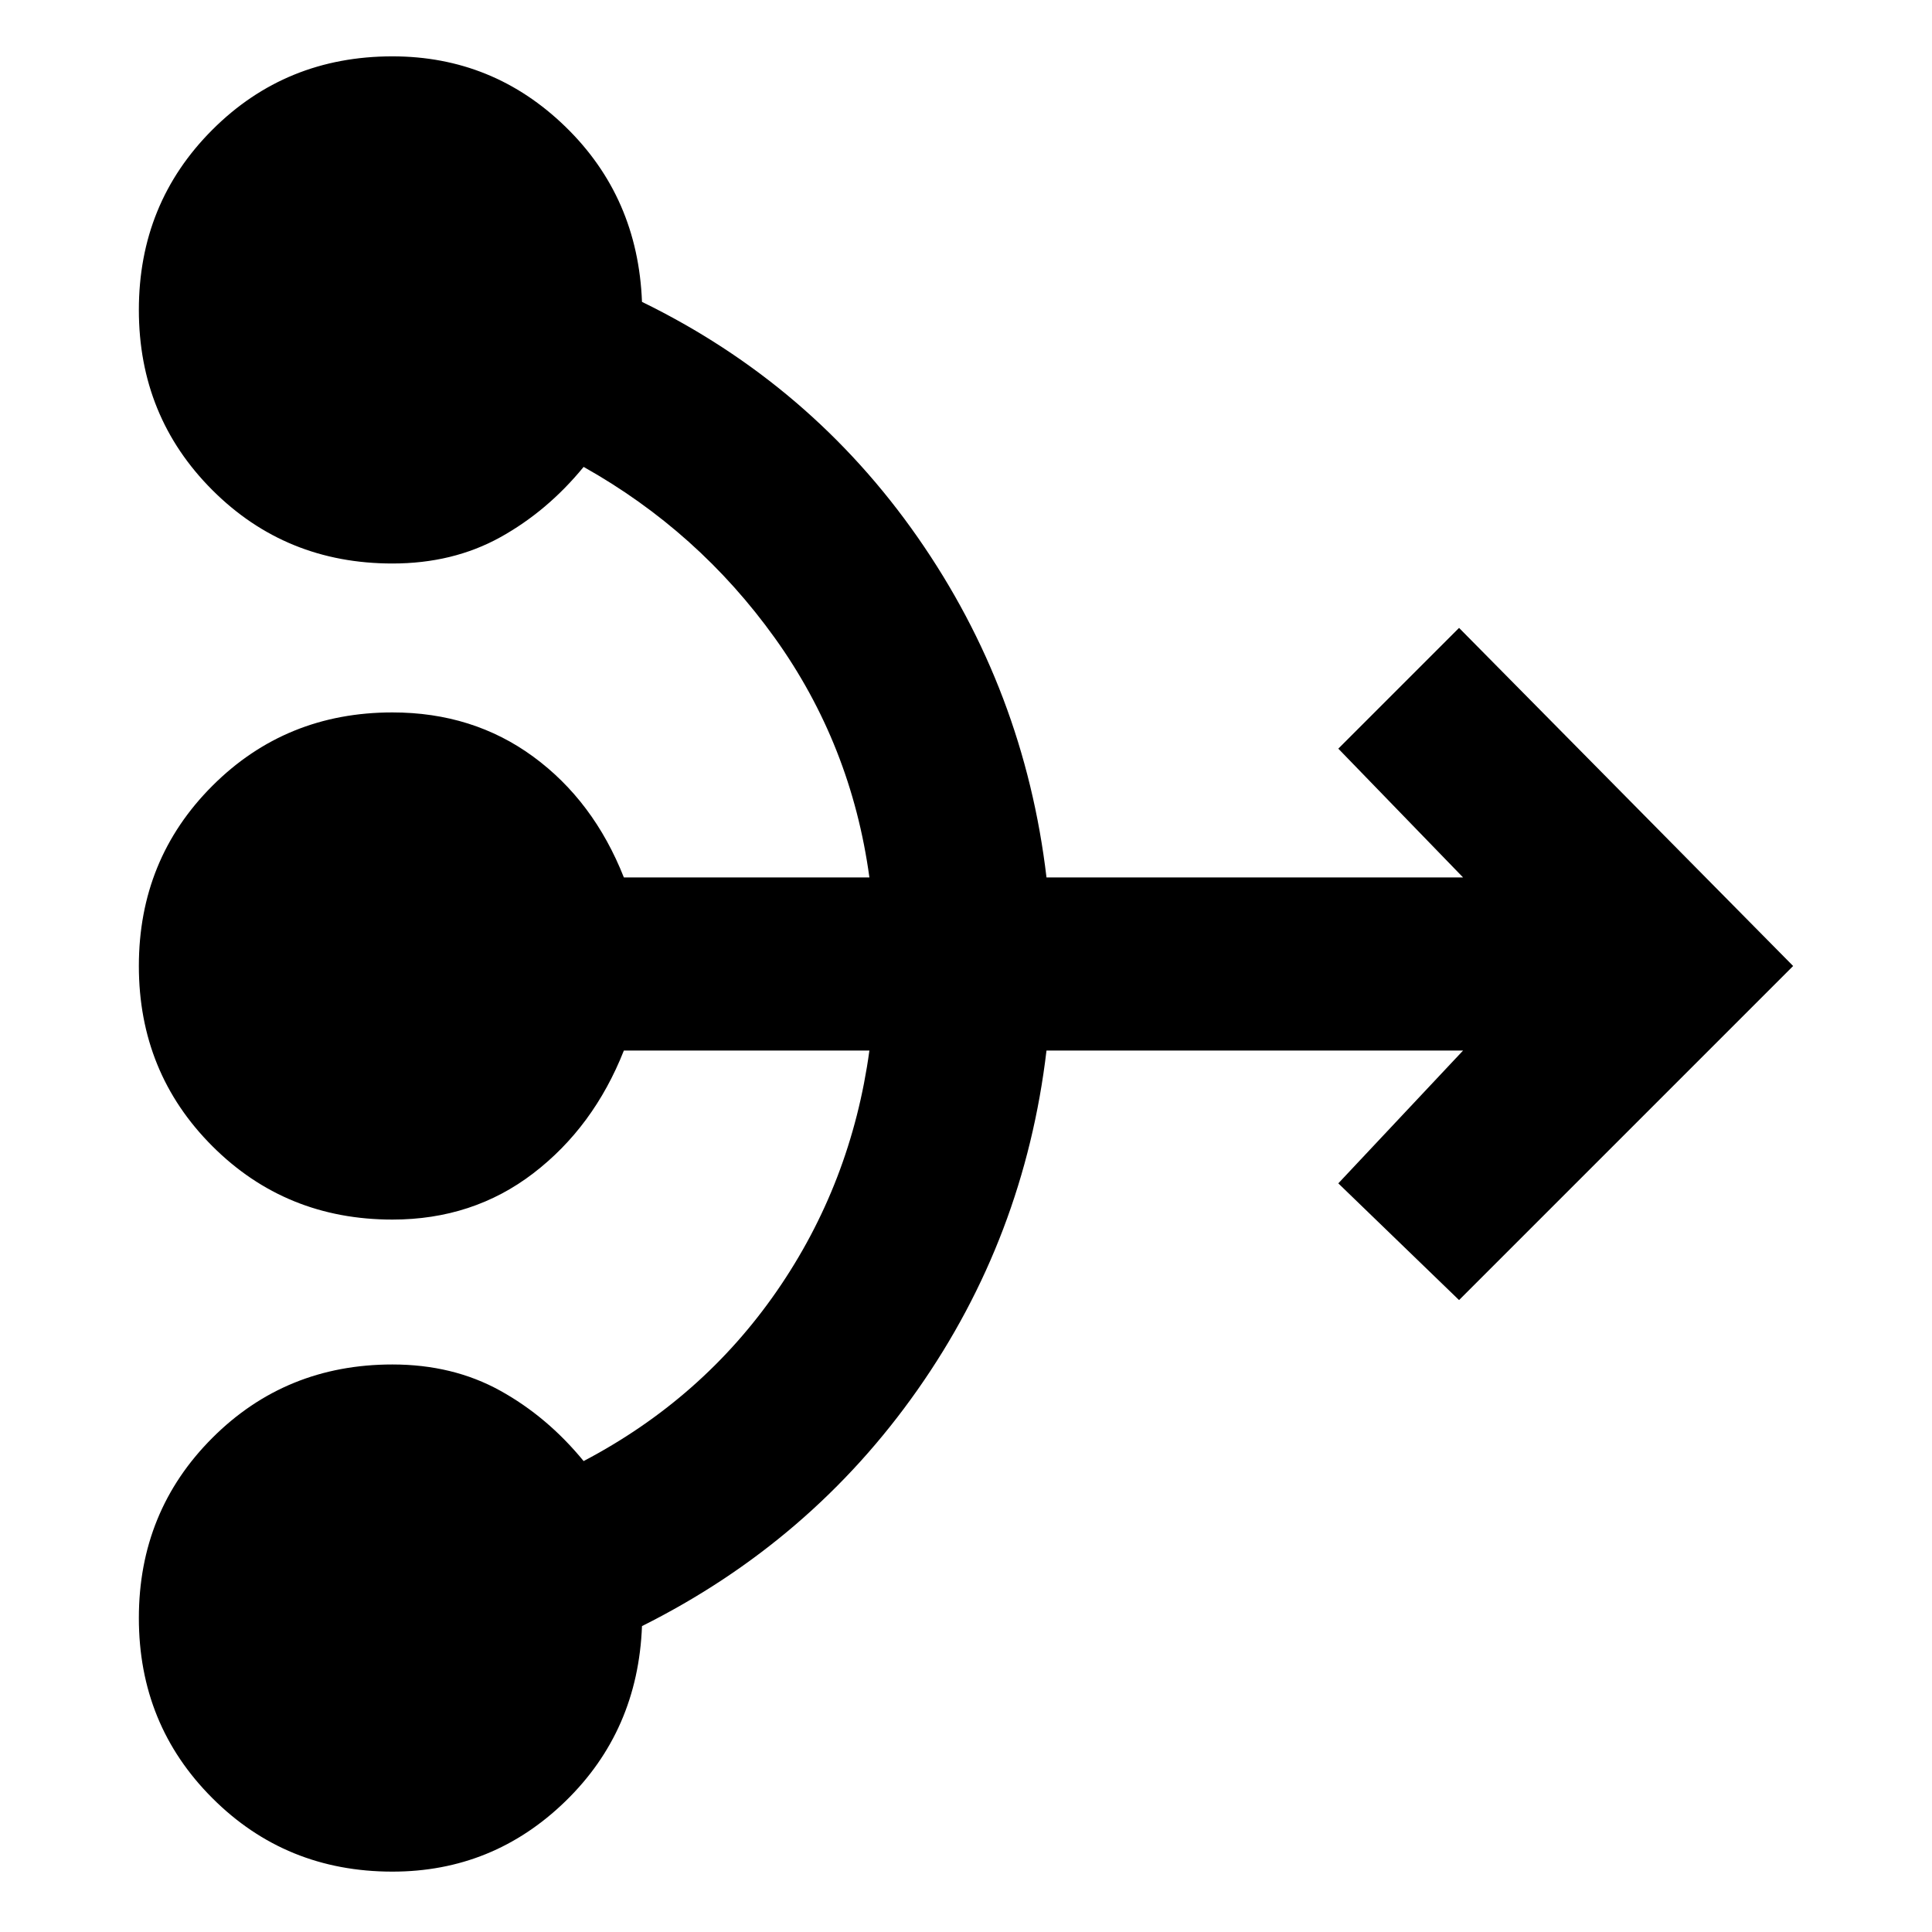 <svg xmlns="http://www.w3.org/2000/svg" height="24" width="24"><path d="M4.875 23.25Q3.55 23.25 2.638 22.337Q1.725 21.425 1.725 20.1Q1.725 18.775 2.638 17.862Q3.55 16.95 4.875 16.95Q5.625 16.95 6.213 17.275Q6.8 17.6 7.25 18.15Q8.725 17.375 9.65 16.038Q10.575 14.7 10.8 13.05H7.75Q7.375 14 6.625 14.575Q5.875 15.15 4.875 15.15Q3.55 15.15 2.638 14.238Q1.725 13.325 1.725 12Q1.725 10.675 2.638 9.762Q3.55 8.85 4.875 8.85Q5.875 8.85 6.625 9.4Q7.375 9.95 7.75 10.9H10.8Q10.575 9.25 9.625 7.925Q8.675 6.6 7.25 5.8Q6.8 6.35 6.213 6.675Q5.625 7 4.875 7Q3.55 7 2.638 6.088Q1.725 5.175 1.725 3.85Q1.725 2.525 2.638 1.612Q3.55 0.7 4.875 0.7Q6.125 0.7 7.025 1.575Q7.925 2.45 7.975 3.75Q10.075 4.775 11.4 6.675Q12.725 8.575 13 10.9H18.175L16.625 9.3L18.125 7.8L22.275 12L18.125 16.15L16.625 14.7L18.175 13.05H13Q12.725 15.375 11.4 17.262Q10.075 19.15 7.975 20.2Q7.925 21.5 7.025 22.375Q6.125 23.25 4.875 23.25Z"/></svg>